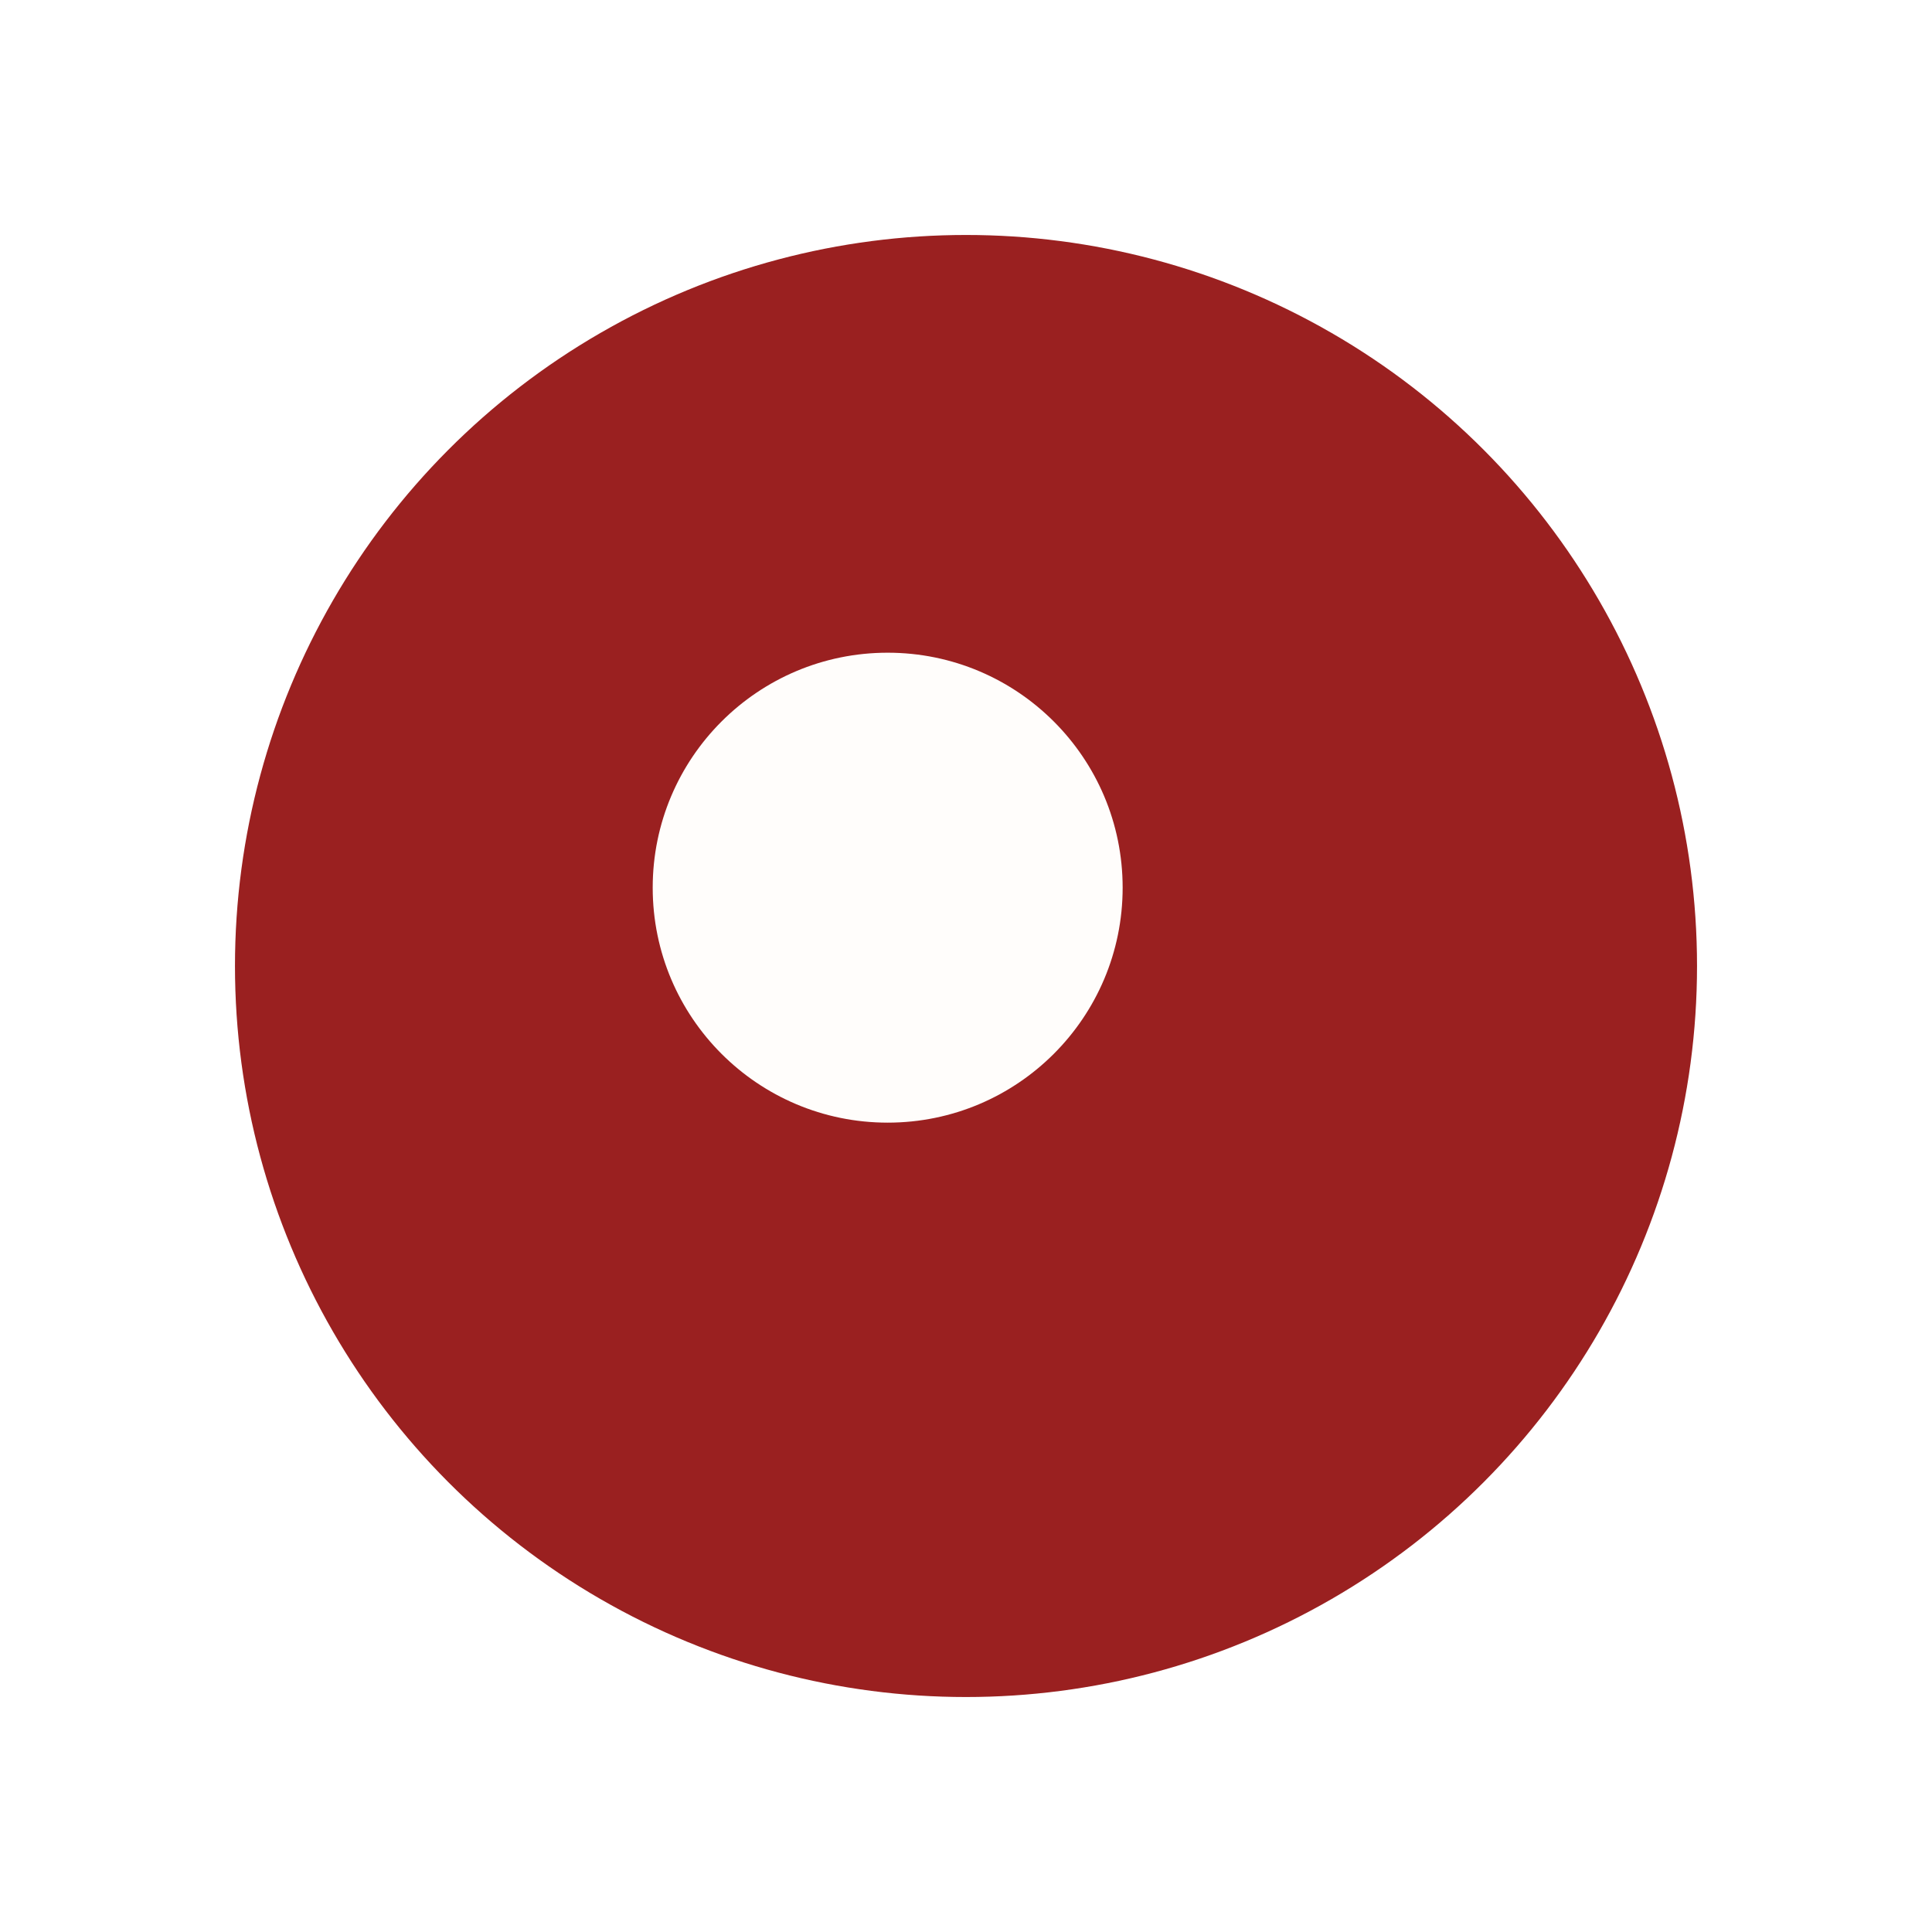 <svg xmlns="http://www.w3.org/2000/svg" xmlns:xlink="http://www.w3.org/1999/xlink" width="74" height="74" viewBox="0 0 74 74">
  <defs>
    <filter id="Ellipse_1" x="0" y="0" width="74" height="74" filterUnits="userSpaceOnUse">
      <feOffset dx="3" dy="3" input="SourceAlpha"/>
      <feGaussianBlur stdDeviation="3" result="blur"/>
      <feFlood flood-opacity="0.4"/>
      <feComposite operator="in" in2="blur"/>
      <feComposite in="SourceGraphic"/>
    </filter>
  </defs>
  <g id="Group_282" data-name="Group 282" transform="translate(-95 -525)">
    <g transform="matrix(1, 0, 0, 1, 95, 525)" filter="url(#Ellipse_1)">
      <circle id="Ellipse_1-2" data-name="Ellipse 1" cx="28" cy="28" r="28" transform="translate(6 6)" fill="#9a2020"/>
    </g>
    <circle id="Ellipse_2" data-name="Ellipse 2" cx="9" cy="9" r="9" transform="translate(120 550)" fill="#fffdfb"/>
  </g>
</svg>
